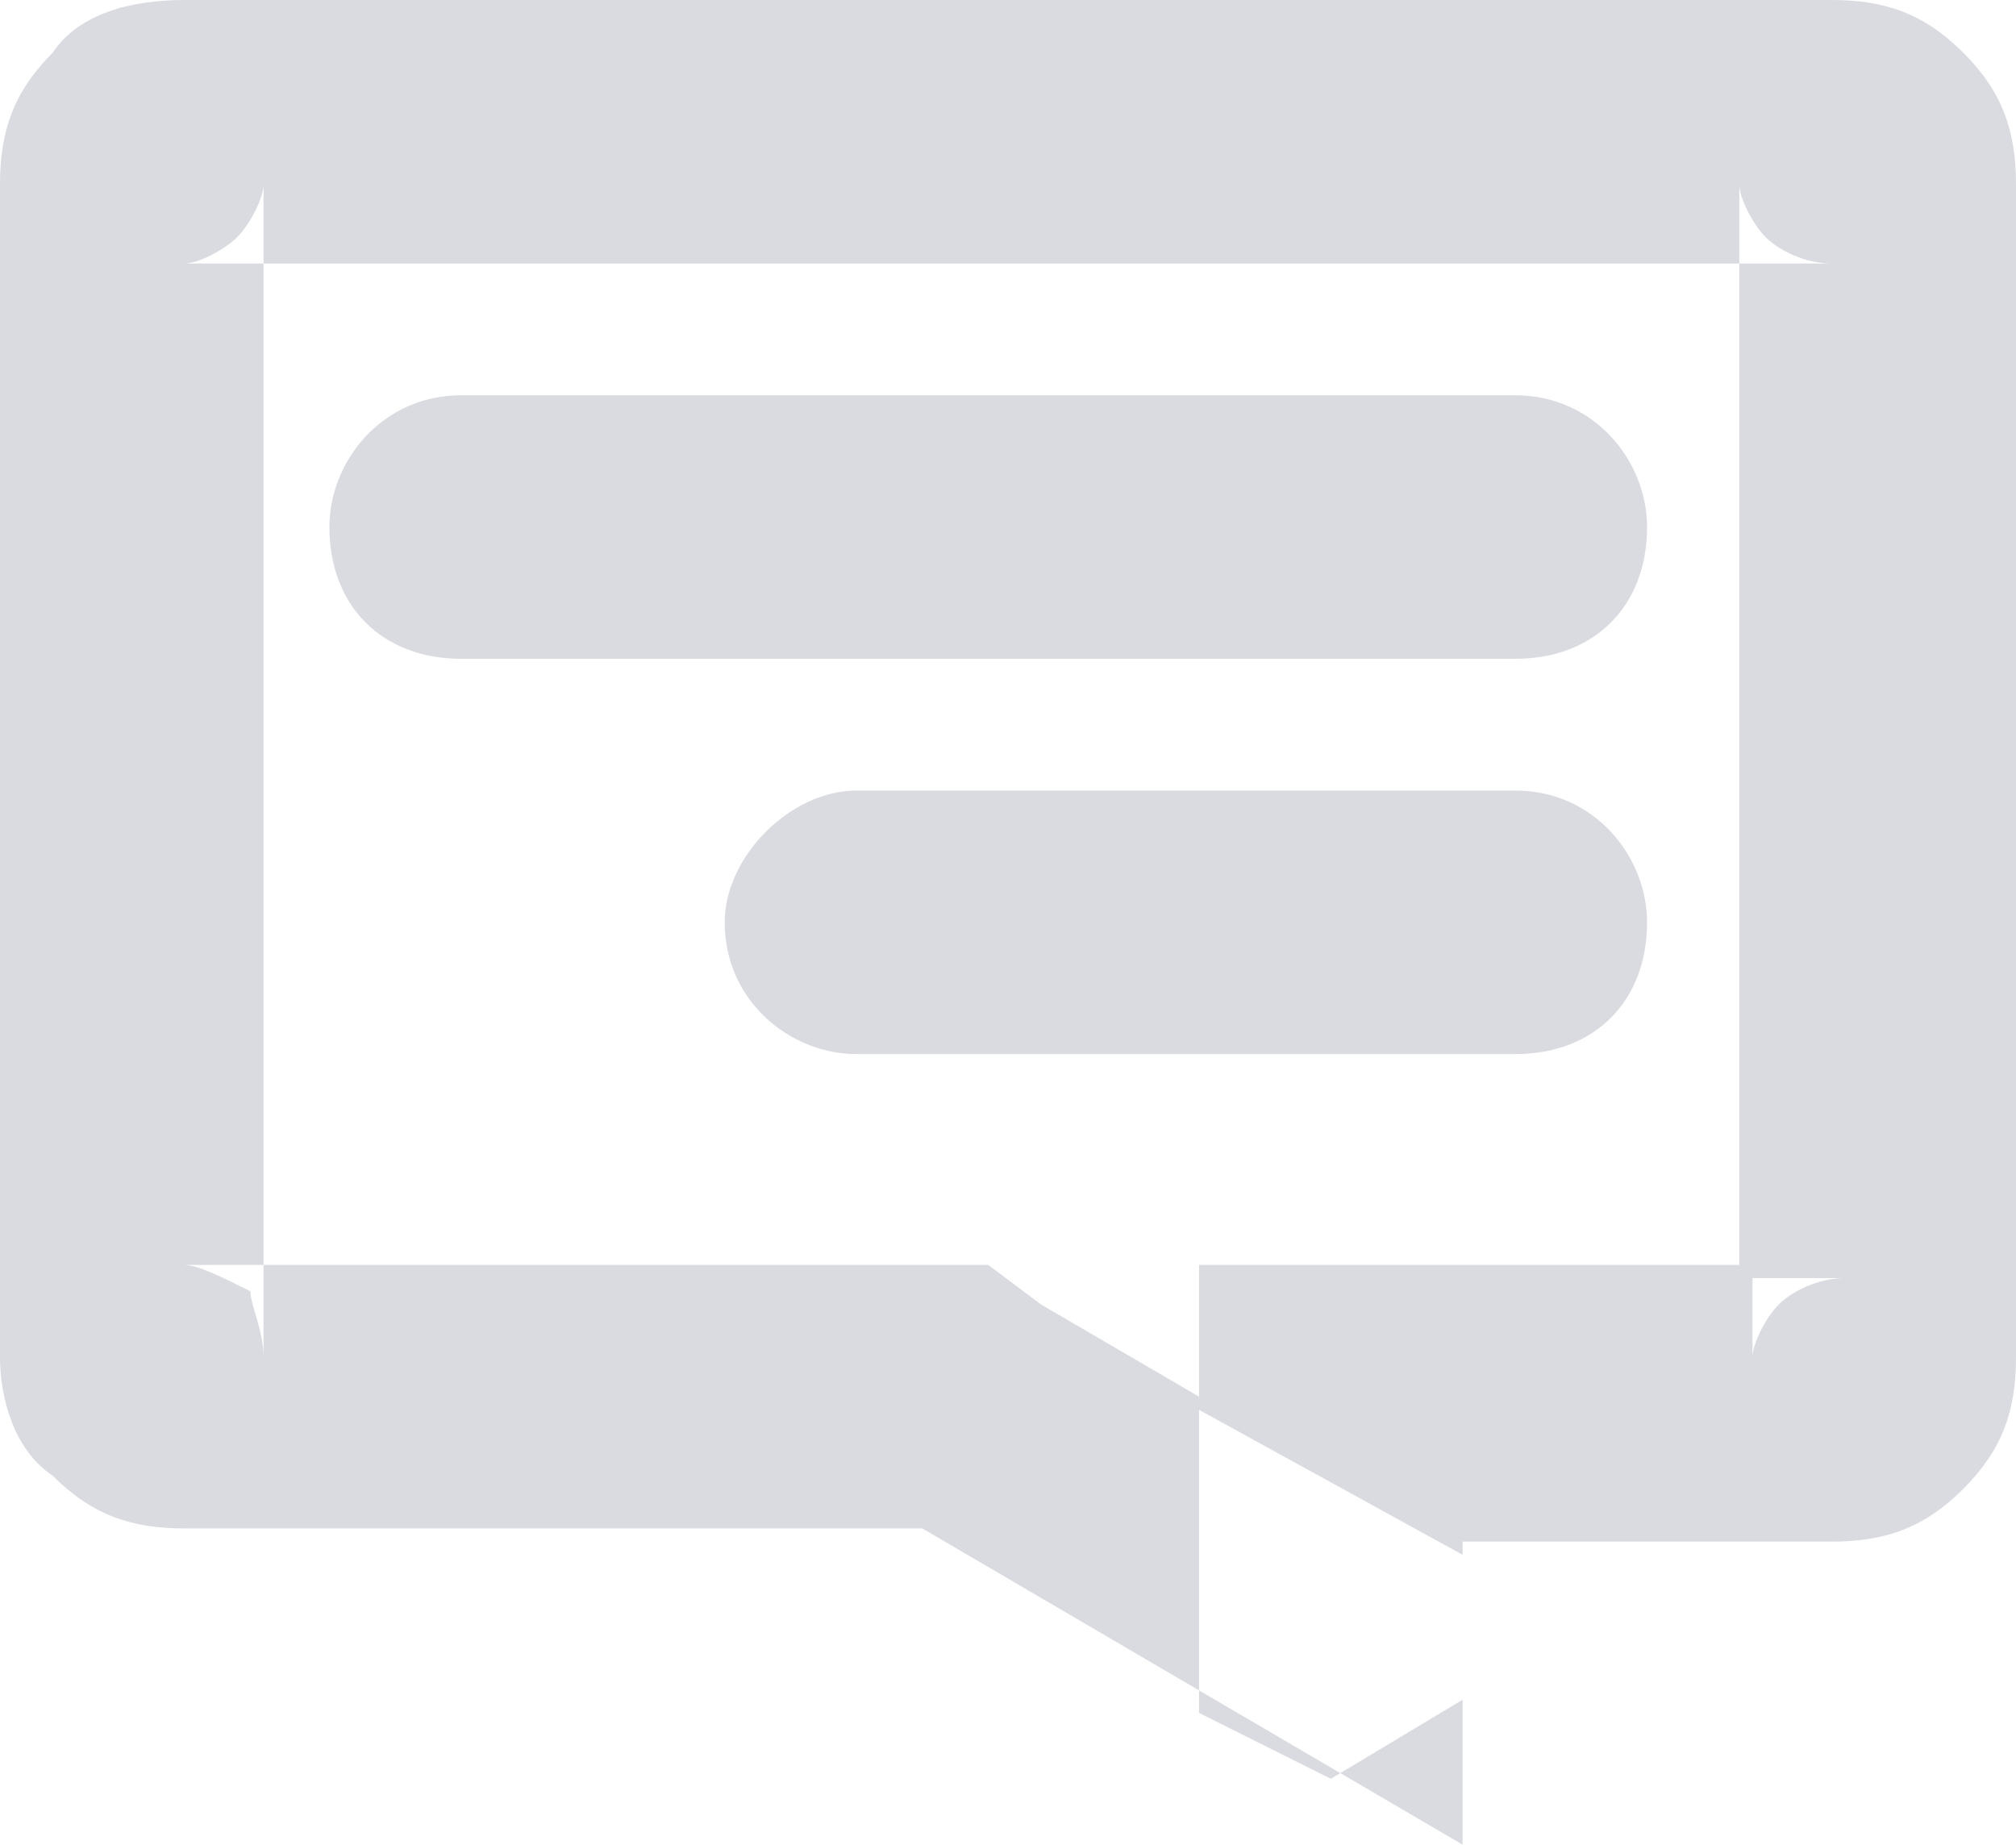 <?xml version="1.0" encoding="utf-8"?>
<!-- Generator: Adobe Illustrator 18.0.0, SVG Export Plug-In . SVG Version: 6.00 Build 0)  -->
<!DOCTYPE svg PUBLIC "-//W3C//DTD SVG 1.1//EN" "http://www.w3.org/Graphics/SVG/1.1/DTD/svg11.dtd">
<svg version="1.1" id="SvgjsSvg1000" xmlns:svgjs="http://svgjs.com/svgjs"
	 xmlns="http://www.w3.org/2000/svg" xmlns:xlink="http://www.w3.org/1999/xlink" x="0px" y="0px" viewBox="0 0 15.3 14"
	 enable-background="new 0 0 15.3 14" xml:space="preserve">
<path id="SvgjsPath1007" fill="#d9dbe1" d="M13.9,0c0.4,0,0.7,0.1,1,0.4c0.3,0.3,0.4,0.6,0.4,1v8.9c0,0.4-0.1,0.7-0.4,1
	c-0.3,0.3-0.6,0.4-1,0.4h-2.8v0.1l-2-1.1v2.3l1,0.5l1-0.6V14L7,11.6H1.4c-0.4,0-0.7-0.1-1-0.4C0.1,11,0,10.6,0,10.3V1.4
	c0-0.4,0.1-0.7,0.4-1C0.6,0.1,1,0,1.4,0H13.9z M9.1,9.6h4.1V2H2v7.6h5.5l0.4,0.3l1.2,0.7V9.6z M11.5,6c0.6,0,1,0.5,1,1
	c0,0.6-0.4,1-1,1h-5c-0.5,0-1-0.4-1-1c0-0.5,0.5-1,1-1H11.5z M13.3,10.3c0-0.1,0.1-0.3,0.2-0.4c0.1-0.1,0.3-0.2,0.5-0.2h-0.7V10.3z
	 M1.4,9.6c0.1,0,0.3,0.1,0.5,0.2C1.9,9.9,2,10.1,2,10.3V9.6H1.4z M13.9,2c-0.2,0-0.4-0.1-0.5-0.2c-0.1-0.1-0.2-0.3-0.2-0.4V2H13.9z
	 M2,1.4c0,0.1-0.1,0.3-0.2,0.4C1.7,1.9,1.5,2,1.4,2H2V1.4z M11.5,3c0.6,0,1,0.5,1,1c0,0.6-0.4,1-1,1h-8c-0.6,0-1-0.4-1-1
	c0-0.5,0.4-1,1-1H11.5z"/>
</svg>
